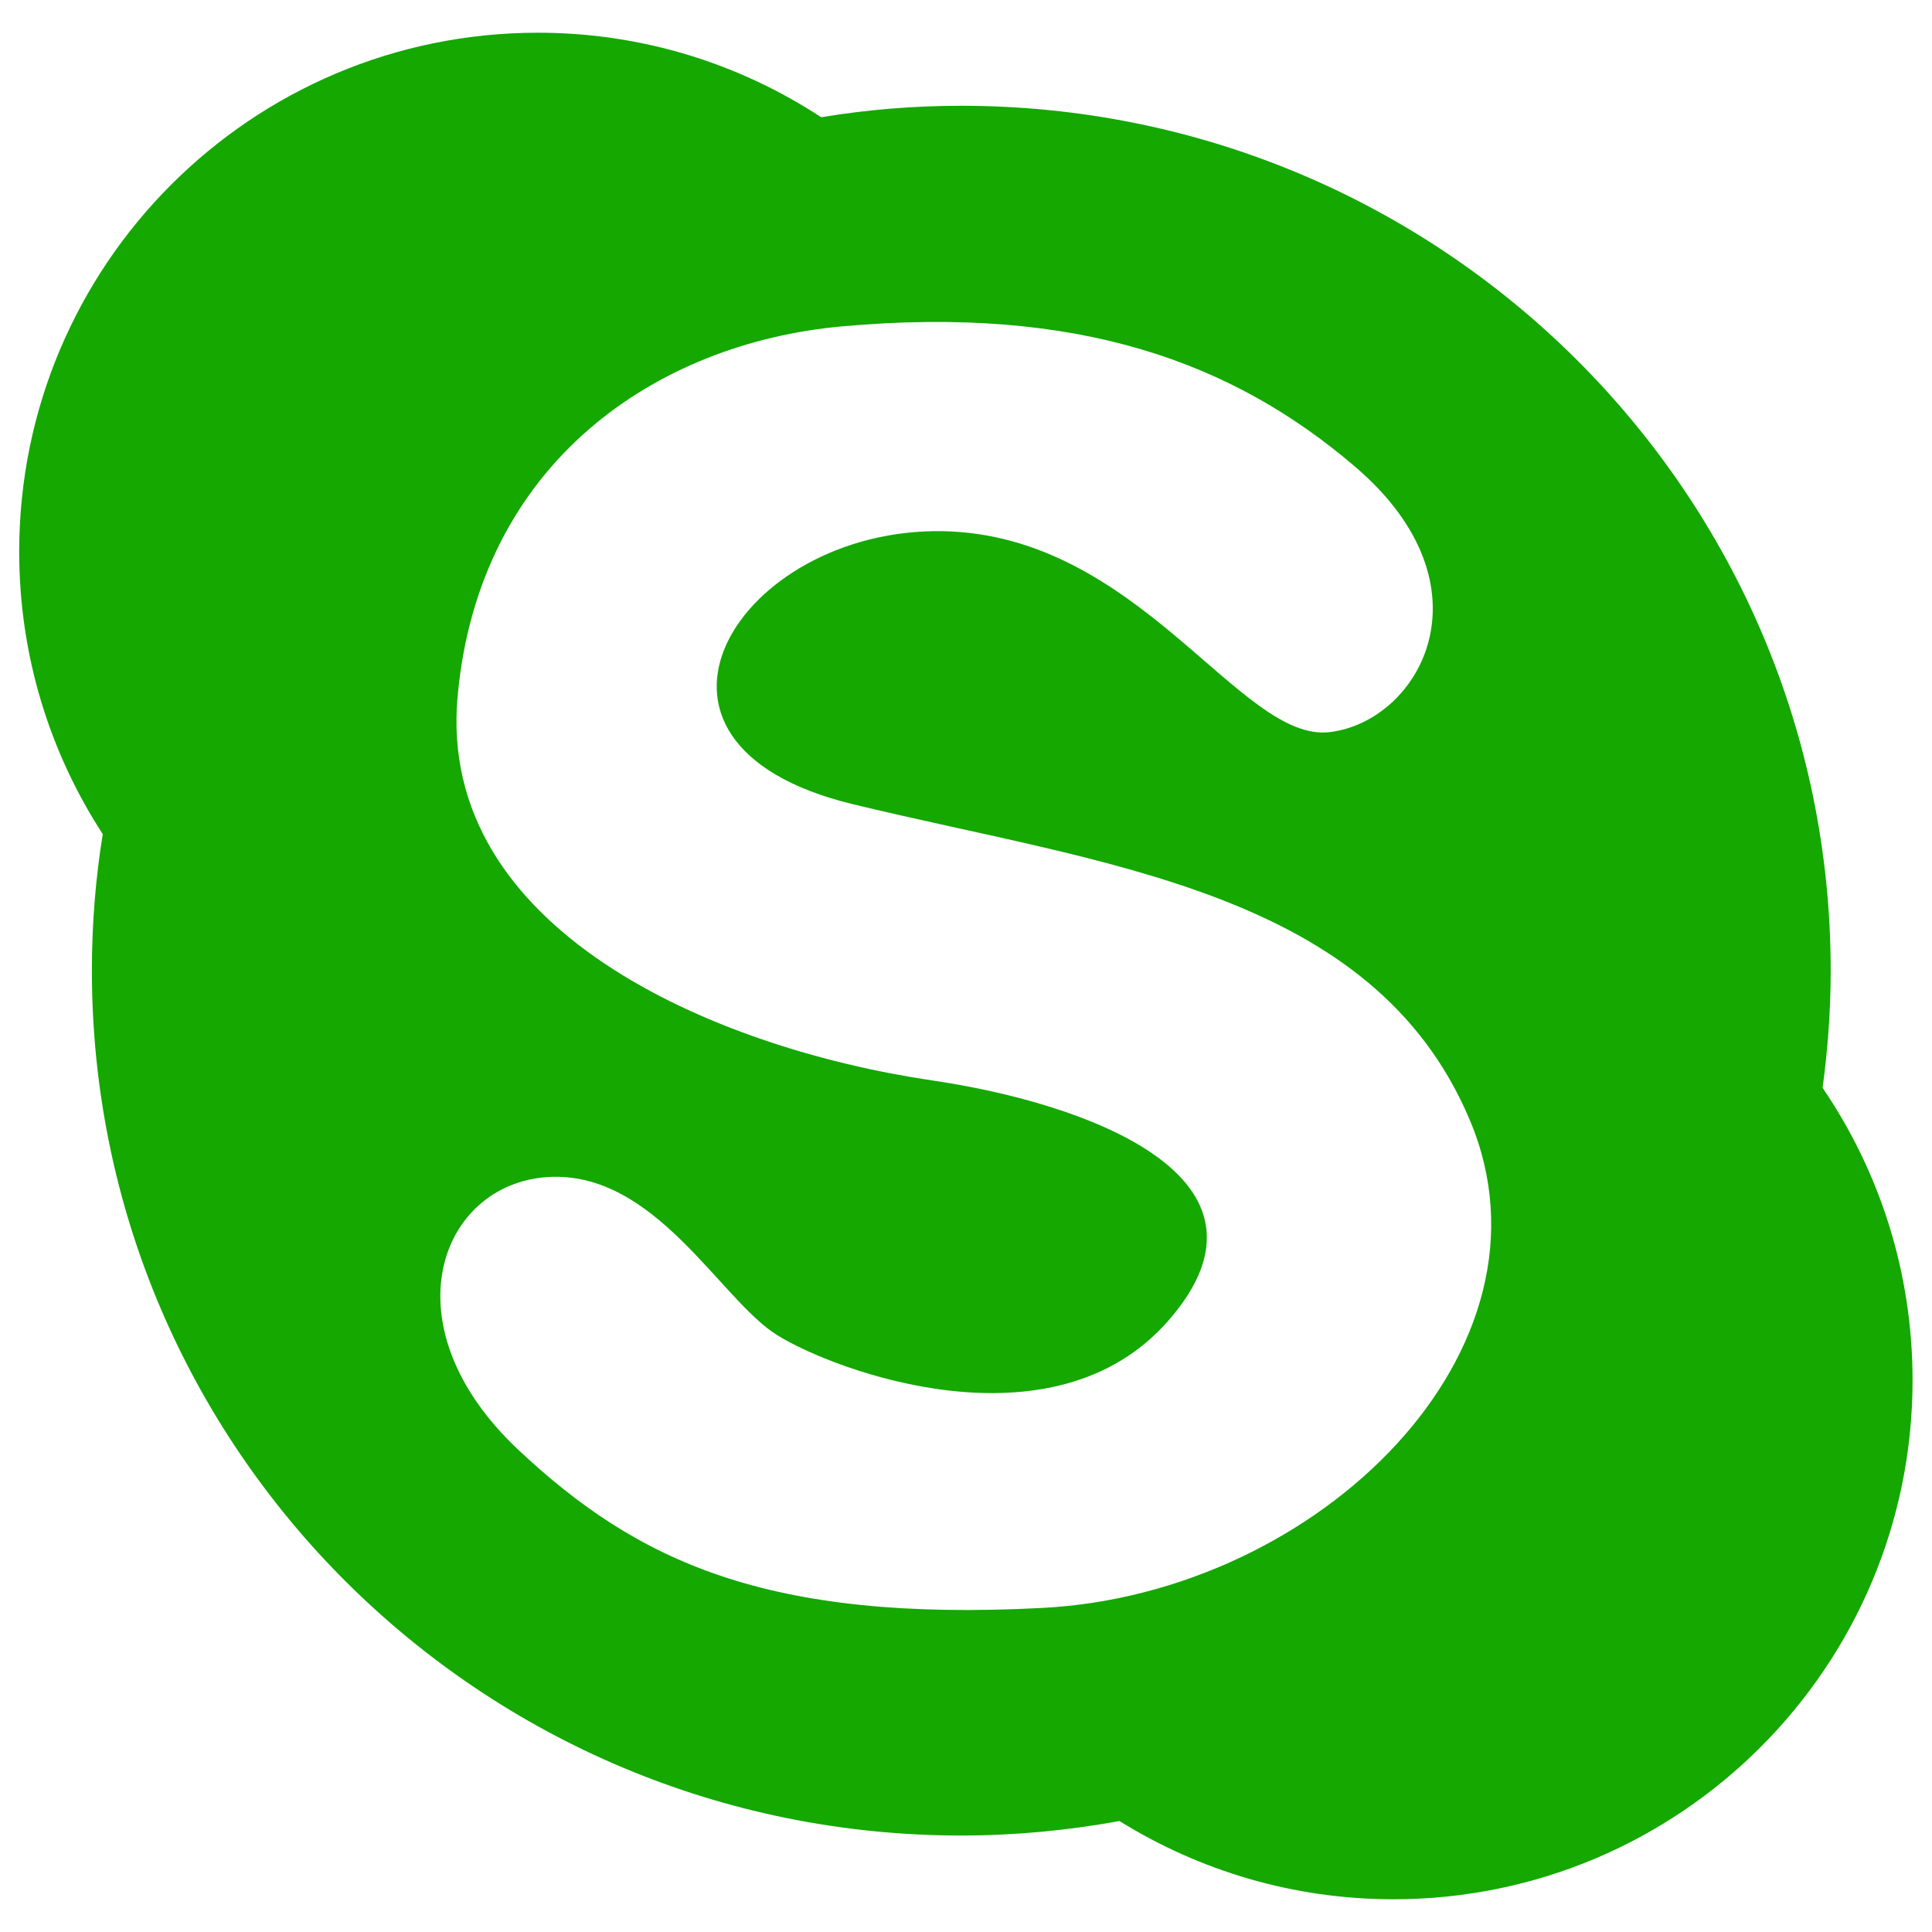 <svg width="16" height="16" viewBox="0 0 16 16" fill="none" xmlns="http://www.w3.org/2000/svg">
<g clip-path="url(#clip0_26_3305)">
<path d="M15.094 9.009C15.137 8.691 15.161 8.367 15.161 8.038C15.161 4.083 11.937 0.876 7.961 0.876C7.566 0.876 7.179 0.908 6.801 0.971C6.126 0.529 5.321 0.271 4.455 0.271C2.081 0.271 0.159 2.196 0.159 4.569C0.159 5.433 0.414 6.235 0.851 6.908C0.791 7.276 0.761 7.654 0.761 8.038C0.761 11.995 3.983 15.201 7.961 15.201C8.411 15.201 8.847 15.158 9.271 15.081C9.931 15.491 10.708 15.729 11.542 15.729C13.916 15.727 15.839 13.803 15.839 11.43C15.839 10.532 15.564 9.699 15.094 9.009ZM8.635 13.316C6.347 13.436 5.276 12.929 4.295 12.009C3.199 10.982 3.639 9.809 4.532 9.748C5.423 9.689 5.959 10.759 6.436 11.057C6.911 11.353 8.721 12.03 9.676 10.937C10.716 9.748 8.985 9.132 7.715 8.947C5.902 8.678 3.612 7.697 3.79 5.764C3.967 3.833 5.431 2.843 6.971 2.703C8.932 2.526 10.211 3.001 11.22 3.863C12.388 4.86 11.756 5.974 11.012 6.063C10.271 6.153 9.438 4.425 7.803 4.399C6.118 4.372 4.979 6.153 7.059 6.659C9.14 7.164 11.369 7.372 12.172 9.275C12.975 11.175 10.924 13.196 8.635 13.316Z" fill="#14A800"/>
</g>
<defs>
<clipPath id="clip0_26_3305">
<rect width="16" height="16" fill="white"/>
</clipPath>
</defs>
</svg>
